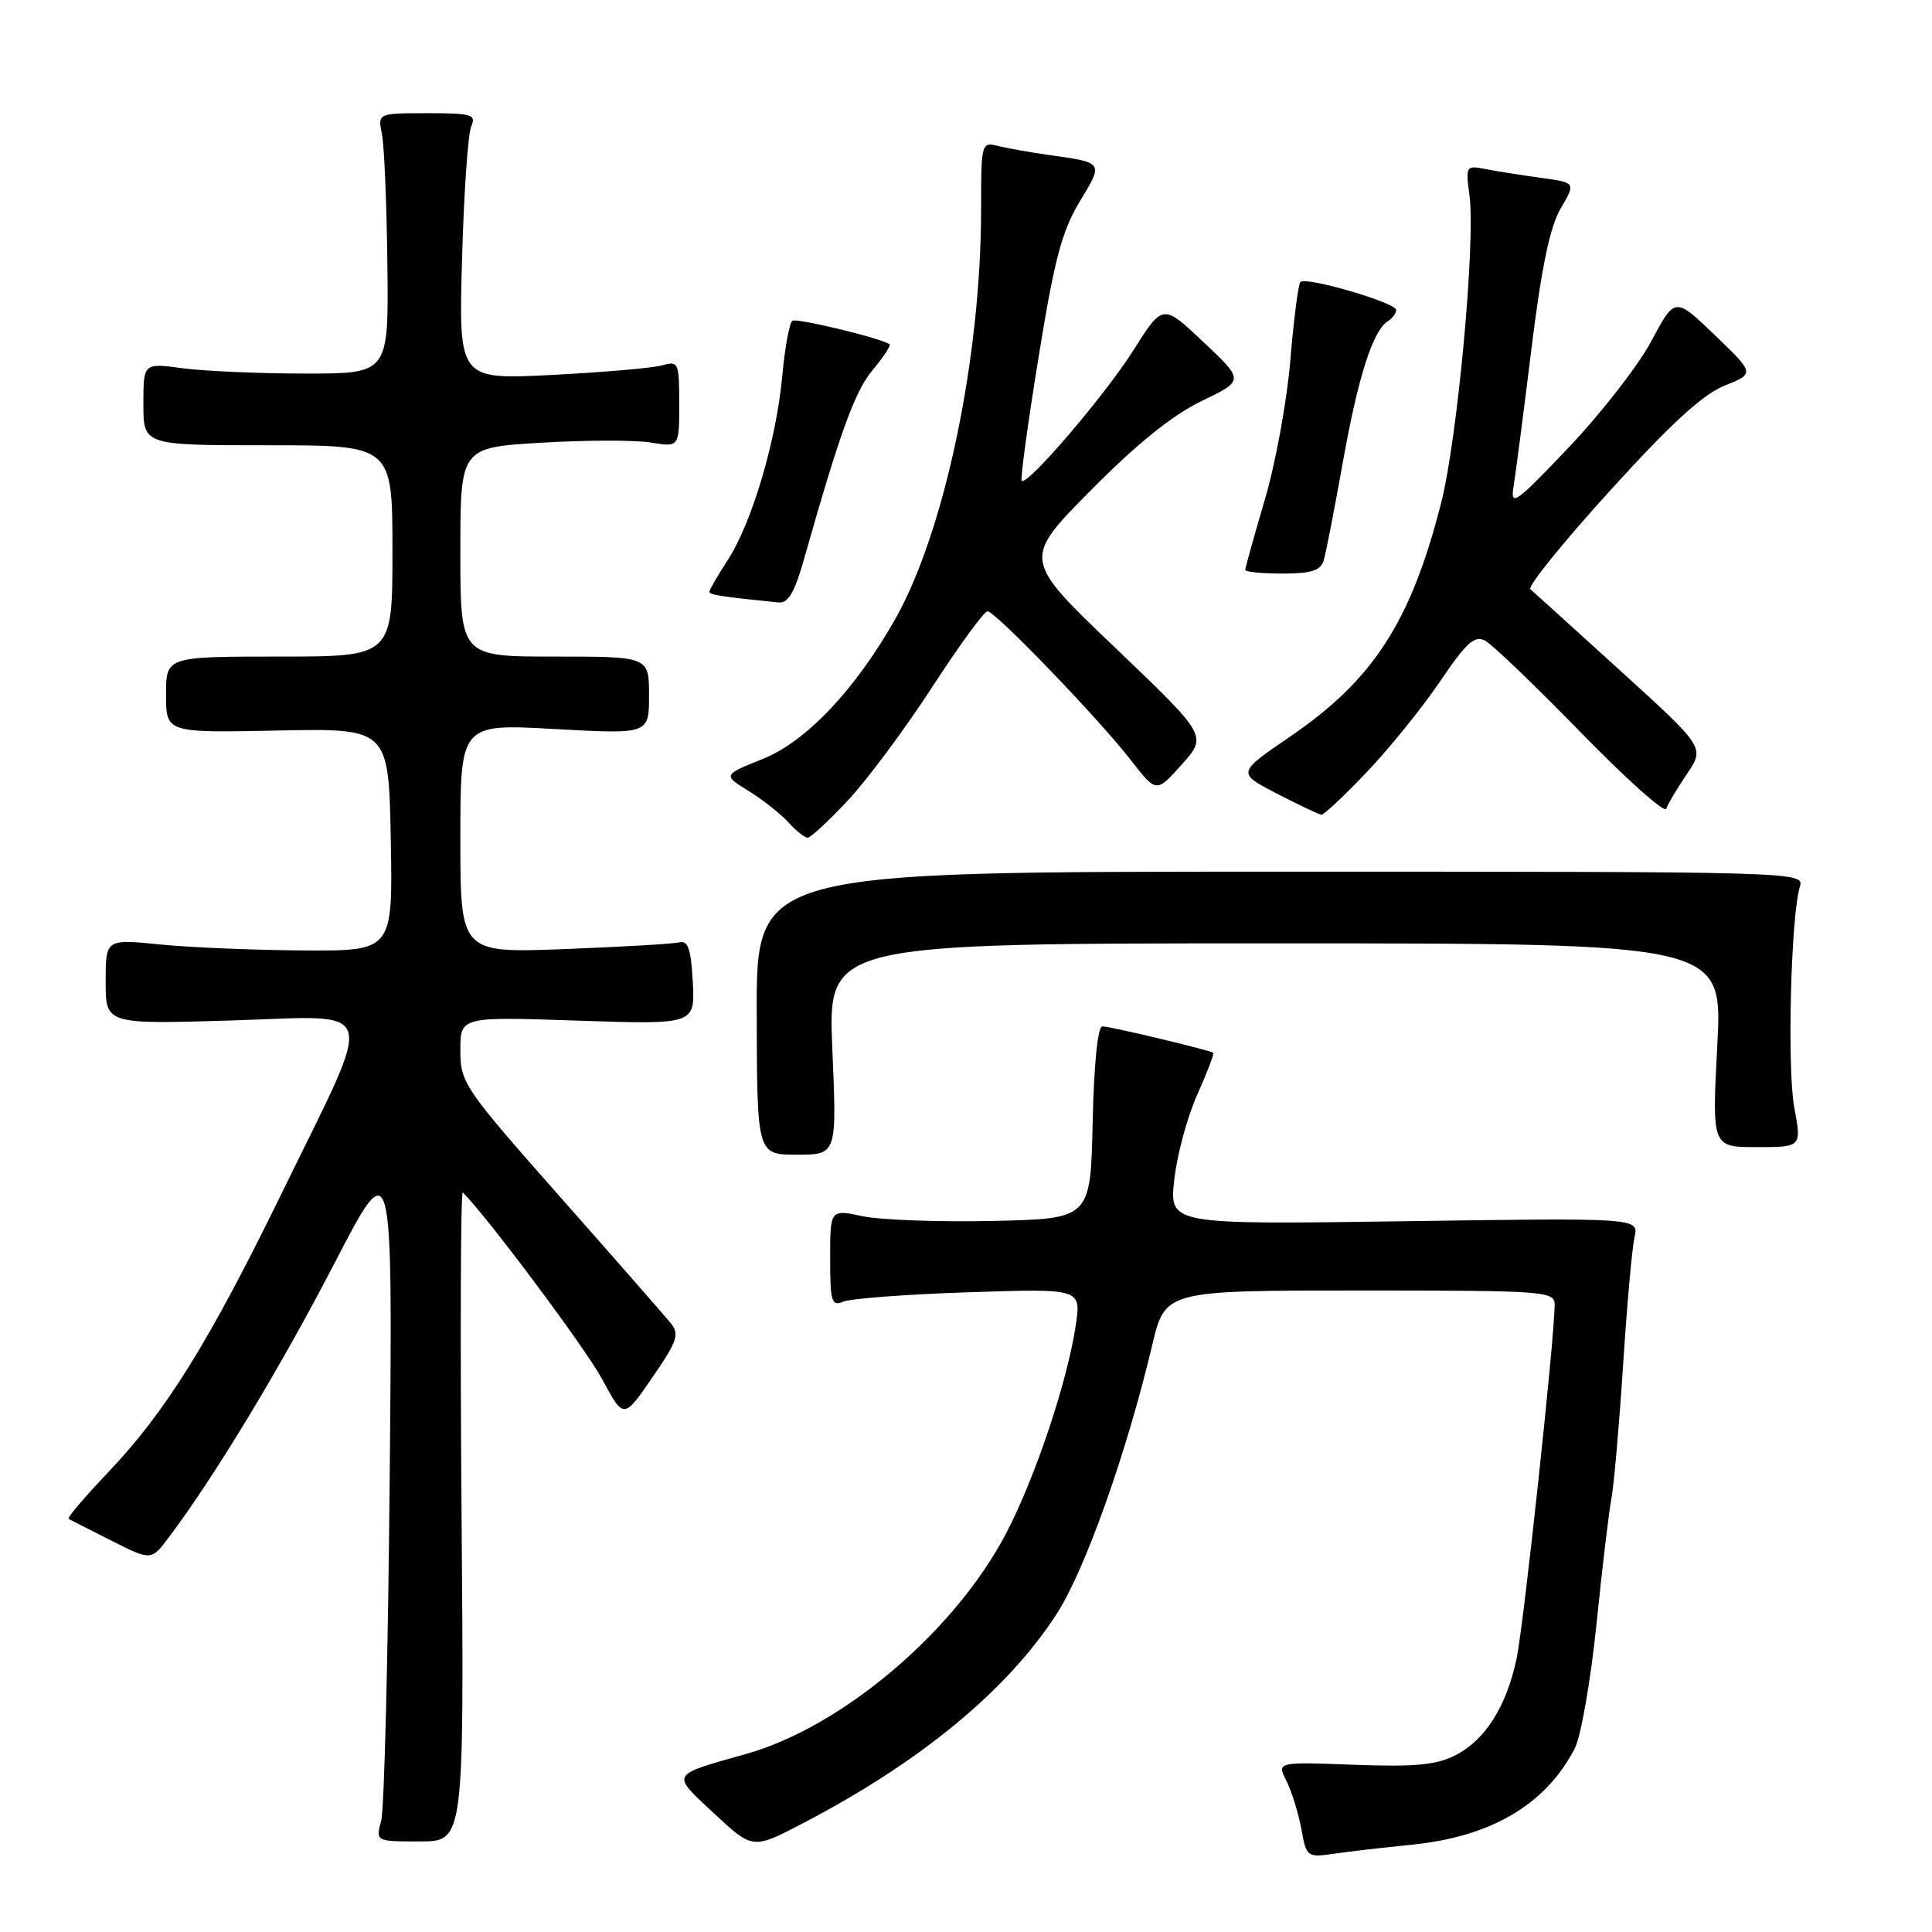<?xml version="1.0" encoding="UTF-8" standalone="no"?>
<!DOCTYPE svg PUBLIC "-//W3C//DTD SVG 1.1//EN" "http://www.w3.org/Graphics/SVG/1.1/DTD/svg11.dtd" >
<svg xmlns="http://www.w3.org/2000/svg" xmlns:xlink="http://www.w3.org/1999/xlink" version="1.1" viewBox="0 0 256 256">
 <g >
 <path fill="currentColor"
d=" M 187.00 244.44 C 197.57 243.40 204.81 239.13 208.67 231.67 C 209.48 230.10 210.78 222.66 211.55 215.15 C 212.31 207.64 213.21 200.15 213.53 198.50 C 213.85 196.85 214.54 188.97 215.06 181.00 C 215.57 173.03 216.26 165.35 216.58 163.94 C 217.16 161.37 217.16 161.37 186.06 161.82 C 154.95 162.26 154.95 162.26 155.59 156.38 C 155.93 153.15 157.30 148.07 158.62 145.10 C 159.95 142.13 160.91 139.61 160.76 139.50 C 160.28 139.14 147.11 136.00 146.07 136.00 C 145.46 136.00 144.95 140.98 144.78 148.75 C 144.50 161.50 144.50 161.50 131.52 161.78 C 124.38 161.94 116.62 161.65 114.27 161.15 C 110.00 160.24 110.00 160.24 110.00 166.73 C 110.00 172.52 110.19 173.13 111.75 172.47 C 112.71 172.06 120.20 171.50 128.38 171.23 C 143.27 170.74 143.27 170.74 142.54 175.62 C 141.42 183.11 137.18 195.77 133.32 203.17 C 126.55 216.13 111.64 228.80 98.92 232.39 C 88.69 235.28 88.88 234.94 94.61 240.28 C 99.74 245.06 99.74 245.06 106.30 241.64 C 121.96 233.48 133.45 224.01 140.01 213.86 C 143.78 208.04 149.29 192.52 152.67 178.25 C 154.39 171.00 154.39 171.00 180.19 171.00 C 204.72 171.00 206.00 171.09 206.00 172.87 C 206.00 177.22 201.89 215.42 200.95 219.81 C 199.59 226.14 196.82 230.53 192.89 232.56 C 190.34 233.87 187.57 234.14 179.43 233.84 C 169.18 233.46 169.18 233.46 170.46 235.98 C 171.16 237.37 172.04 240.22 172.43 242.33 C 173.11 246.08 173.19 246.15 176.81 245.62 C 178.84 245.32 183.43 244.80 187.00 244.44 Z  M 61.16 200.75 C 60.97 176.96 61.04 157.72 61.32 158.00 C 64.58 161.24 77.63 178.72 79.80 182.77 C 82.64 188.05 82.64 188.05 86.44 182.52 C 89.76 177.70 90.07 176.79 88.87 175.32 C 88.12 174.39 81.54 166.88 74.25 158.63 C 61.47 144.17 61.00 143.48 61.00 139.17 C 61.00 134.71 61.00 134.71 76.55 135.24 C 92.09 135.76 92.09 135.76 91.80 130.13 C 91.56 125.72 91.17 124.58 90.00 124.87 C 89.17 125.07 82.31 125.47 74.75 125.76 C 61.00 126.28 61.00 126.28 61.00 111.09 C 61.00 95.90 61.00 95.90 73.50 96.60 C 86.00 97.29 86.00 97.29 86.00 92.15 C 86.00 87.00 86.00 87.00 73.50 87.00 C 61.00 87.00 61.00 87.00 61.00 73.15 C 61.00 59.30 61.00 59.30 71.75 58.66 C 77.66 58.31 84.19 58.30 86.25 58.64 C 90.00 59.26 90.00 59.26 90.00 53.51 C 90.00 48.03 89.90 47.80 87.75 48.41 C 86.51 48.76 79.94 49.33 73.14 49.68 C 60.78 50.31 60.78 50.31 61.22 34.41 C 61.46 25.66 62.01 17.71 62.44 16.75 C 63.13 15.18 62.53 15.00 56.63 15.00 C 50.05 15.00 50.05 15.00 50.61 17.79 C 50.92 19.33 51.24 27.09 51.33 35.04 C 51.50 49.50 51.50 49.50 40.50 49.50 C 34.45 49.50 27.14 49.18 24.25 48.80 C 19.00 48.09 19.00 48.09 19.00 53.55 C 19.00 59.00 19.00 59.00 35.50 59.00 C 52.00 59.00 52.00 59.00 52.00 73.00 C 52.00 87.00 52.00 87.00 37.00 87.00 C 22.00 87.00 22.00 87.00 22.00 92.05 C 22.00 97.10 22.00 97.10 36.75 96.80 C 51.50 96.50 51.50 96.50 51.78 111.25 C 52.05 126.00 52.05 126.00 40.28 125.94 C 33.80 125.90 25.24 125.55 21.25 125.15 C 14.00 124.42 14.00 124.42 14.00 130.07 C 14.00 135.72 14.00 135.72 30.64 135.22 C 50.50 134.61 49.85 132.46 37.50 157.76 C 27.68 177.89 21.97 187.08 14.25 195.17 C 11.19 198.39 8.87 201.12 9.09 201.26 C 9.32 201.39 11.87 202.69 14.77 204.15 C 20.05 206.81 20.05 206.81 22.41 203.65 C 28.45 195.63 37.16 181.21 44.26 167.50 C 52.03 152.50 52.03 152.50 51.64 195.50 C 51.43 219.15 50.92 239.74 50.51 241.25 C 49.77 244.00 49.77 244.00 55.63 244.00 C 61.50 244.00 61.50 244.00 61.16 200.75 Z  M 110.29 139.00 C 109.69 125.00 109.69 125.00 168.98 125.00 C 228.27 125.00 228.27 125.00 227.55 138.50 C 226.84 152.00 226.84 152.00 232.78 152.00 C 238.73 152.00 238.73 152.00 237.75 146.75 C 236.79 141.57 237.30 121.39 238.49 117.50 C 239.10 115.51 238.64 115.50 169.67 115.50 C 100.23 115.50 100.23 115.50 100.27 134.25 C 100.31 153.00 100.31 153.00 105.60 153.00 C 110.89 153.00 110.89 153.00 110.29 139.00 Z  M 112.37 106.04 C 114.92 103.31 119.94 96.56 123.52 91.04 C 127.11 85.52 130.40 81.00 130.85 81.00 C 131.89 81.00 145.57 95.21 149.90 100.79 C 153.23 105.07 153.23 105.07 156.60 101.29 C 159.98 97.50 159.98 97.50 147.74 85.80 C 135.50 74.11 135.50 74.11 144.50 65.01 C 150.61 58.83 155.32 55.03 159.18 53.16 C 164.87 50.42 164.87 50.42 159.47 45.33 C 154.08 40.24 154.08 40.24 150.21 46.37 C 146.47 52.31 136.10 64.44 135.38 63.71 C 135.18 63.52 136.18 56.19 137.60 47.43 C 139.70 34.41 140.70 30.63 143.07 26.71 C 146.23 21.48 146.28 21.56 139.00 20.54 C 136.53 20.19 133.49 19.65 132.25 19.34 C 130.04 18.79 130.00 18.95 130.00 27.68 C 130.00 47.40 125.19 70.39 118.64 82.00 C 113.37 91.33 106.84 98.24 101.13 100.54 C 95.77 102.69 95.77 102.69 99.20 104.81 C 101.09 105.98 103.46 107.85 104.47 108.97 C 105.48 110.09 106.63 111.00 107.02 111.00 C 107.41 111.00 109.82 108.77 112.37 106.04 Z  M 181.16 102.25 C 184.16 99.09 188.53 93.68 190.85 90.24 C 194.31 85.13 195.40 84.15 196.79 84.89 C 197.73 85.39 203.43 90.86 209.45 97.04 C 215.48 103.22 220.57 107.78 220.78 107.17 C 220.98 106.56 222.22 104.49 223.52 102.56 C 225.90 99.05 225.90 99.05 214.70 88.87 C 208.54 83.27 203.17 78.41 202.78 78.07 C 202.38 77.73 207.10 71.88 213.28 65.08 C 221.33 56.20 225.63 52.25 228.51 51.10 C 232.52 49.50 232.52 49.50 227.23 44.41 C 221.94 39.33 221.94 39.33 218.82 45.18 C 217.11 48.40 212.18 54.74 207.88 59.27 C 200.83 66.69 200.11 67.21 200.55 64.50 C 200.82 62.85 201.89 54.64 202.92 46.25 C 204.26 35.38 205.38 30.02 206.81 27.60 C 208.81 24.20 208.81 24.20 204.16 23.56 C 201.60 23.21 198.30 22.69 196.84 22.40 C 194.25 21.89 194.19 21.99 194.71 25.88 C 195.54 32.03 193.12 58.21 190.94 66.72 C 186.93 82.40 181.97 90.08 170.95 97.60 C 163.90 102.42 163.90 102.42 169.20 105.16 C 172.12 106.67 174.77 107.93 175.10 107.95 C 175.43 107.98 178.15 105.41 181.16 102.25 Z  M 106.49 74.25 C 111.30 57.28 113.27 51.83 115.64 49.02 C 117.07 47.31 118.08 45.78 117.87 45.62 C 116.89 44.85 105.62 42.12 105.00 42.50 C 104.61 42.74 104.00 46.05 103.65 49.85 C 102.86 58.40 99.63 69.28 96.42 74.23 C 95.09 76.28 94.00 78.16 94.00 78.42 C 94.00 78.82 95.71 79.08 103.18 79.83 C 104.42 79.96 105.29 78.48 106.49 74.25 Z  M 175.40 74.25 C 175.69 73.29 176.82 67.47 177.92 61.33 C 179.94 49.97 181.91 43.79 183.90 42.56 C 184.50 42.19 185.00 41.52 185.00 41.07 C 185.00 40.11 173.05 36.62 172.31 37.36 C 172.03 37.64 171.43 42.29 170.98 47.69 C 170.54 53.08 169.01 61.44 167.58 66.27 C 166.16 71.09 165.00 75.25 165.00 75.52 C 165.00 75.78 167.22 76.00 169.93 76.00 C 173.76 76.00 174.98 75.61 175.40 74.25 Z "/>
</g>
</svg>